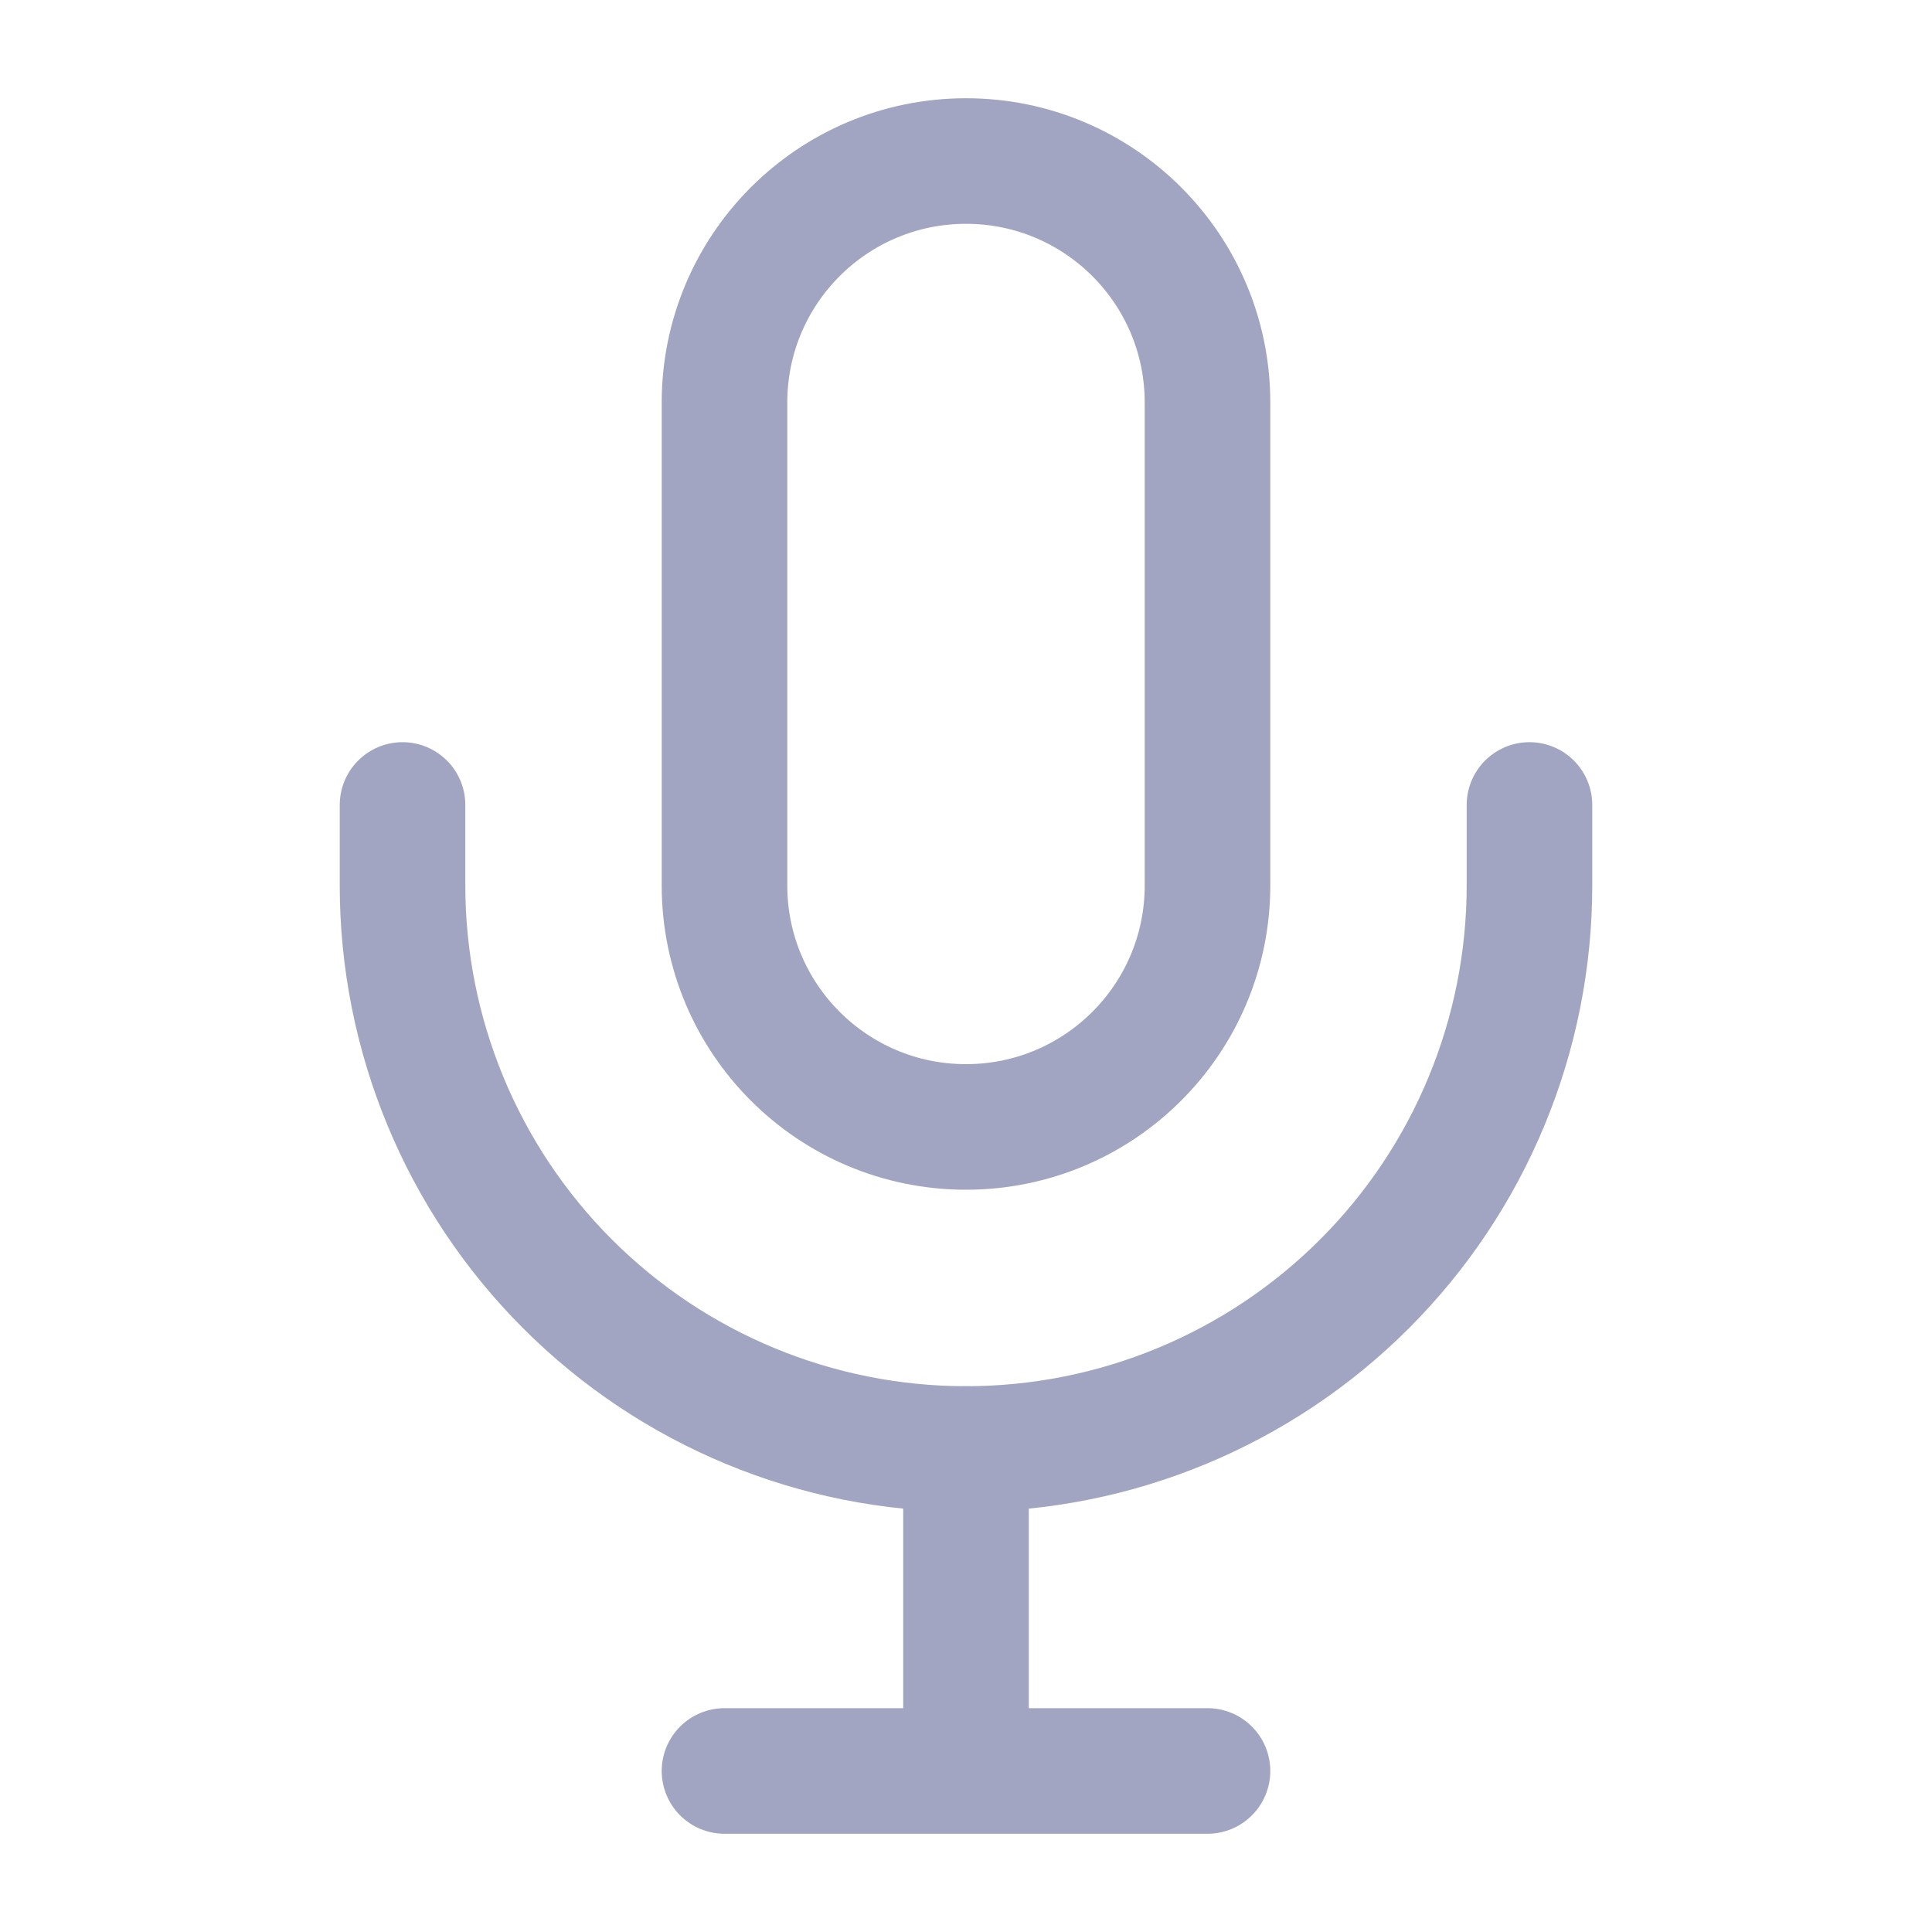 <svg width="20" height="20" viewBox="0 0 20 20" fill="none" xmlns="http://www.w3.org/2000/svg">
<path d="M12.5 4.167C12.5 2.786 11.381 1.667 10 1.667C8.619 1.667 7.5 2.786 7.5 4.167V9.166C7.5 10.547 8.619 11.666 10 11.666C11.381 11.666 12.5 10.547 12.5 9.166V4.167Z" stroke="#A1A5C1" stroke-width="1.3"/>
<path d="M4.167 8.333V9.166C4.167 10.713 4.781 12.197 5.875 13.291C6.969 14.385 8.453 15 10 15C11.547 15 13.031 14.385 14.125 13.291C15.219 12.197 15.833 10.713 15.833 9.166V8.333" stroke="#A1A5C1" stroke-width="1.3" stroke-linecap="round" stroke-linejoin="round"/>
<path d="M10 18.333H12.5M10 15V18.333V15ZM10 18.333H7.5H10Z" stroke="#A1A5C1" stroke-width="1.3" stroke-linecap="round" stroke-linejoin="round"/>
</svg>
